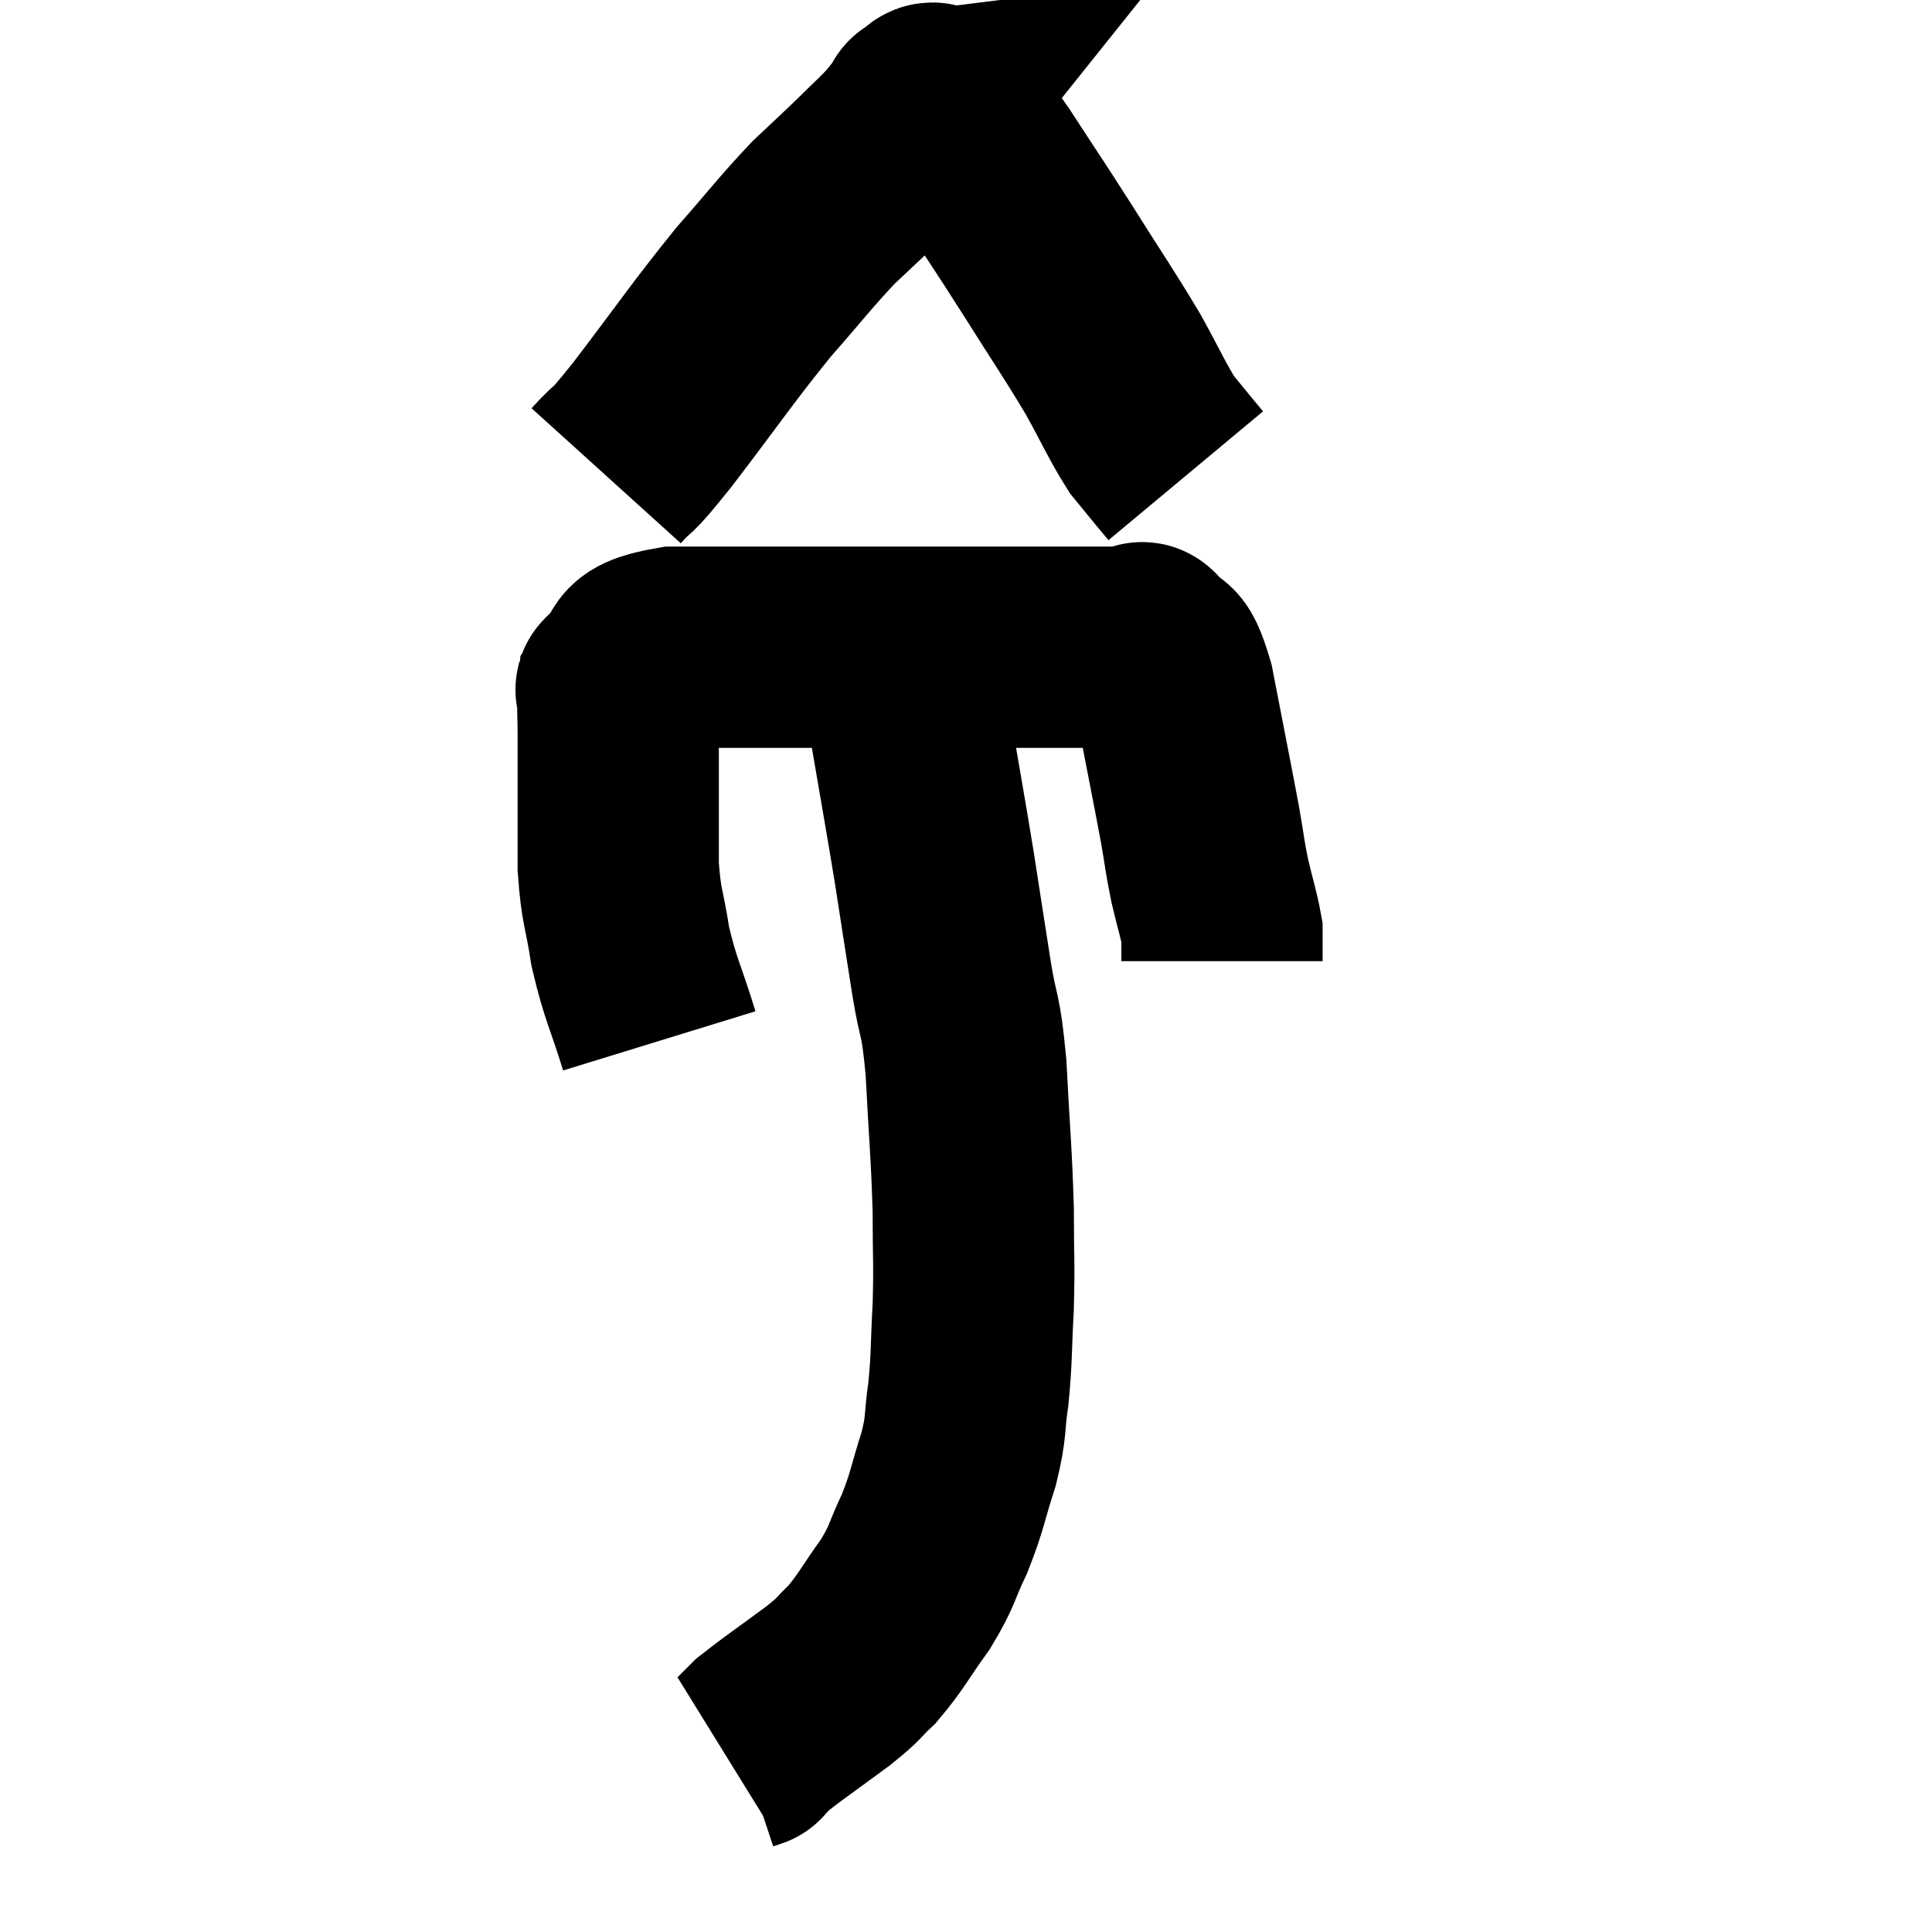 <svg width="48" height="48" viewBox="0 0 48 48" xmlns="http://www.w3.org/2000/svg"><path d="M 16.38 25.86 C 16.02 24.69, 15.915 24.6, 15.66 23.52 C 15.51 22.53, 15.435 22.575, 15.36 21.54 C 15.36 20.46, 15.36 20.205, 15.36 19.38 C 15.36 18.81, 15.36 18.795, 15.36 18.24 C 15.36 17.7, 15.33 17.475, 15.36 17.16 C 15.42 17.07, 15.135 17.25, 15.48 16.98 C 16.11 16.53, 15.435 16.305, 16.74 16.08 C 18.72 16.08, 18.63 16.08, 20.7 16.08 C 22.86 16.08, 23.22 16.08, 25.02 16.08 C 26.46 16.08, 27.075 16.08, 27.9 16.08 C 28.11 16.08, 28.17 16.08, 28.32 16.08 C 28.41 16.08, 28.29 15.825, 28.5 16.08 C 28.83 16.59, 28.83 15.99, 29.16 17.1 C 29.49 18.81, 29.595 19.32, 29.82 20.52 C 29.94 21.21, 29.925 21.24, 30.06 21.9 C 30.21 22.53, 30.285 22.74, 30.36 23.16 C 30.36 23.37, 30.36 23.4, 30.36 23.58 C 30.36 23.73, 30.36 23.805, 30.36 23.88 C 30.36 23.88, 30.36 23.88, 30.36 23.88 L 30.36 23.88" fill="none" stroke="black" stroke-width="5"></path><path d="M 15.06 11.82 C 15.63 11.19, 15.285 11.7, 16.2 10.56 C 17.46 8.91, 17.655 8.58, 18.72 7.26 C 19.59 6.27, 19.74 6.045, 20.46 5.28 C 21.03 4.74, 21.105 4.68, 21.6 4.2 C 22.02 3.78, 22.11 3.72, 22.44 3.36 C 22.68 3.06, 22.8 2.91, 22.92 2.76 C 22.92 2.76, 22.8 2.775, 22.92 2.76 C 23.16 2.73, 23.01 2.37, 23.4 2.7 C 23.94 3.39, 23.82 3.135, 24.48 4.08 C 25.26 5.28, 25.245 5.235, 26.04 6.48 C 26.85 7.77, 27.015 7.98, 27.66 9.06 C 28.14 9.93, 28.245 10.2, 28.62 10.8 C 28.89 11.13, 28.95 11.205, 29.16 11.46 L 29.46 11.82" fill="none" stroke="black" stroke-width="5"></path><path d="M 22.32 16.32 C 22.5 17.37, 22.455 17.1, 22.68 18.42 C 22.95 20.01, 22.98 20.13, 23.22 21.6 C 23.43 22.95, 23.445 23.07, 23.64 24.3 C 23.82 25.41, 23.865 25.08, 24 26.52 C 24.09 28.29, 24.135 28.575, 24.18 30.06 C 24.18 31.26, 24.21 31.32, 24.18 32.46 C 24.12 33.54, 24.15 33.675, 24.06 34.62 C 23.94 35.43, 24.03 35.37, 23.82 36.24 C 23.52 37.17, 23.55 37.26, 23.22 38.1 C 22.86 38.85, 22.95 38.85, 22.5 39.6 C 21.96 40.35, 21.9 40.53, 21.42 41.1 C 21 41.49, 21.195 41.385, 20.58 41.88 C 19.77 42.48, 19.455 42.69, 18.96 43.08 C 18.78 43.26, 18.69 43.35, 18.6 43.44 C 18.6 43.44, 18.645 43.425, 18.6 43.44 L 18.42 43.5" fill="none" stroke="black" stroke-width="5"></path></svg>